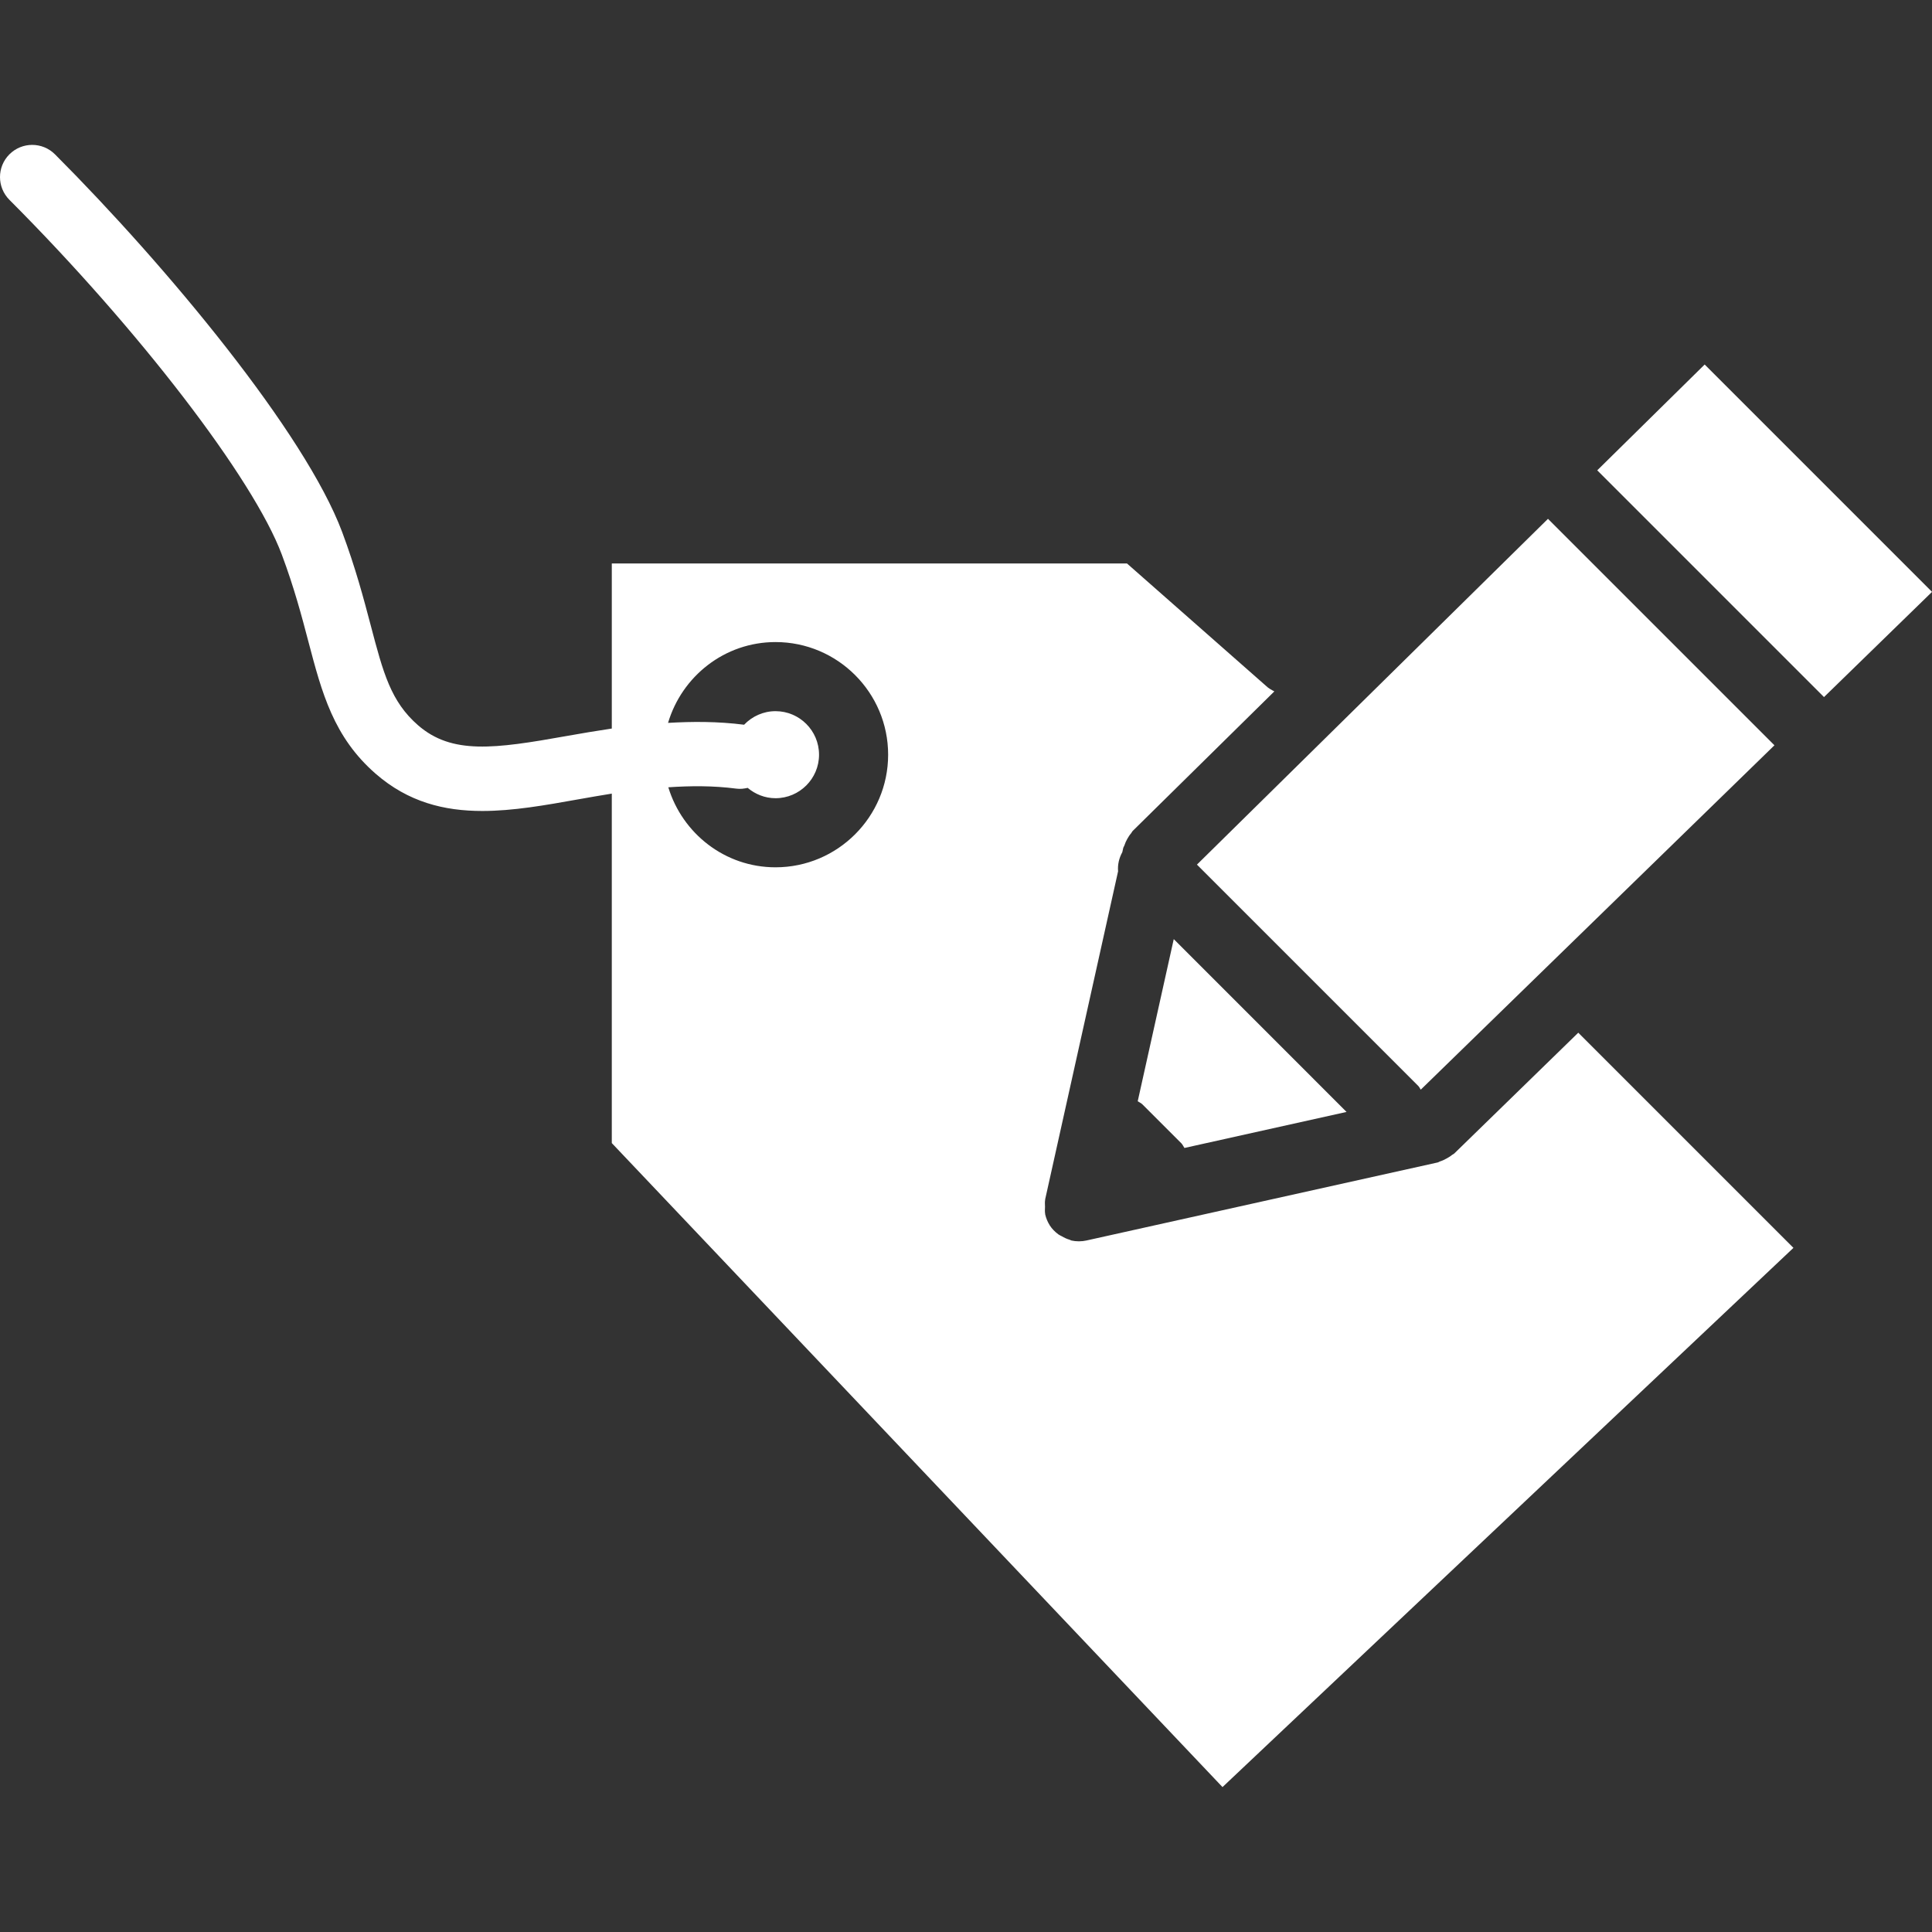 <?xml version="1.0" encoding="UTF-8"?>
<svg width="1200pt" height="1200pt" version="1.1" viewBox="0 0 1200 1200" xmlns="http://www.w3.org/2000/svg">
 <rect x="0" y="0" width="1200" height="1200" fill="#333333" stroke="none"/>
 <g fill="#fff" fill-rule="evenodd">
  <path d="m706.66 684c0.941 0.68 2.023 1.059 2.863 1.898l24.258 24.242c0.84 0.859 1.223 1.938 1.902 2.879l100.68-22.379-107.32-107.34z"/>
  <path d="m882.46 676.81 219.68-213.9-140.66-140.66-218.04 214.78 137.5 137.5c0.68 0.66 0.961 1.539 1.52 2.281"/>
  <path d="m1058.8 226.41-66.723 65.719 140.84 140.84 67.102-65.34z"/>
  <path d="m481.7 538.7c-31.48 0-57.859-21.043-66.598-49.703 13.699-0.918 27.699-1.059 42.34 0.844 2.398 0.316 4.719 0.02 6.957-0.48 4.703 3.938 10.68 6.418 17.301 6.418 14.902 0 27.02-12.121 27.02-27.02 0-14.918-12.117-27.039-27.02-27.039-7.68 0-14.578 3.258-19.52 8.418-16.52-2.098-32.141-2.019-47.238-1.141 8.598-28.918 35.098-50.199 66.758-50.199 38.562 0 69.941 31.383 69.941 69.961 0 38.559-31.379 69.941-69.941 69.941zm421.58 177.74c-0.402 0.402-0.941 0.539-1.359 0.879-1.062 0.902-2.223 1.582-3.461 2.262-1.32 0.719-2.602 1.359-4.019 1.781-0.52 0.16-0.941 0.539-1.48 0.66l-218.18 48.477c-1.543 0.344-3.062 0.5-4.562 0.5-0.039 0-0.059 0.023-0.078 0.023h-0.039c-0.023 0-0.062-0.023-0.082-0.023-1.5 0-3.039-0.156-4.559-0.5-0.383-0.078-0.66-0.34-1.02-0.457-1.82-0.5-3.461-1.301-5.062-2.242-0.699-0.398-1.438-0.66-2.059-1.141-2.059-1.539-3.879-3.359-5.301-5.559v-0.02c-1.301-2.059-2.281-4.359-2.84-6.859-0.039-0.141 0.02-0.262-0.02-0.379-0.281-1.383-0.082-2.844-0.082-4.281 0-1.441-0.199-2.879 0.082-4.281 0.039-0.121-0.02-0.238 0.02-0.379l45.281-203.72c-0.34-4.121 0.578-8.141 2.617-11.863l0.582-2.598c0.141-0.602 0.559-1.062 0.738-1.641 0.422-1.379 1.023-2.641 1.723-3.922 0.719-1.297 1.48-2.5 2.438-3.598 0.402-0.461 0.562-1.039 1-1.461l87.961-86.66c-1.859-0.98-3.719-1.961-5.281-3.519l-86.238-75.922h-320v102.52c-9.68 1.438-19.078 3.039-28.078 4.637-44.844 8-71.242 11.621-92.281-6.699-16.922-14.738-21.602-32.5-29.359-61.961-4.402-16.68-9.383-35.578-17.762-58.039-23-61.461-108.58-164.68-178.36-234.58-7.801-7.82-20.461-7.84-28.301-0.02-7.801 7.797-7.82 20.438 0 28.277 80.402 80.543 151.56 173.22 169.18 220.34 7.699 20.582 12.422 38.441 16.562 54.223 8.359 31.719 15.578 59.098 41.758 81.918 20.262 17.621 42.562 23.102 66.242 23.102 19.02 0 38.918-3.539 59.32-7.18 6.957-1.242 14-2.461 21.078-3.602v217.06l379.32 400 354.62-334.92-133.64-133.64z"/>
 </g>
</svg>
